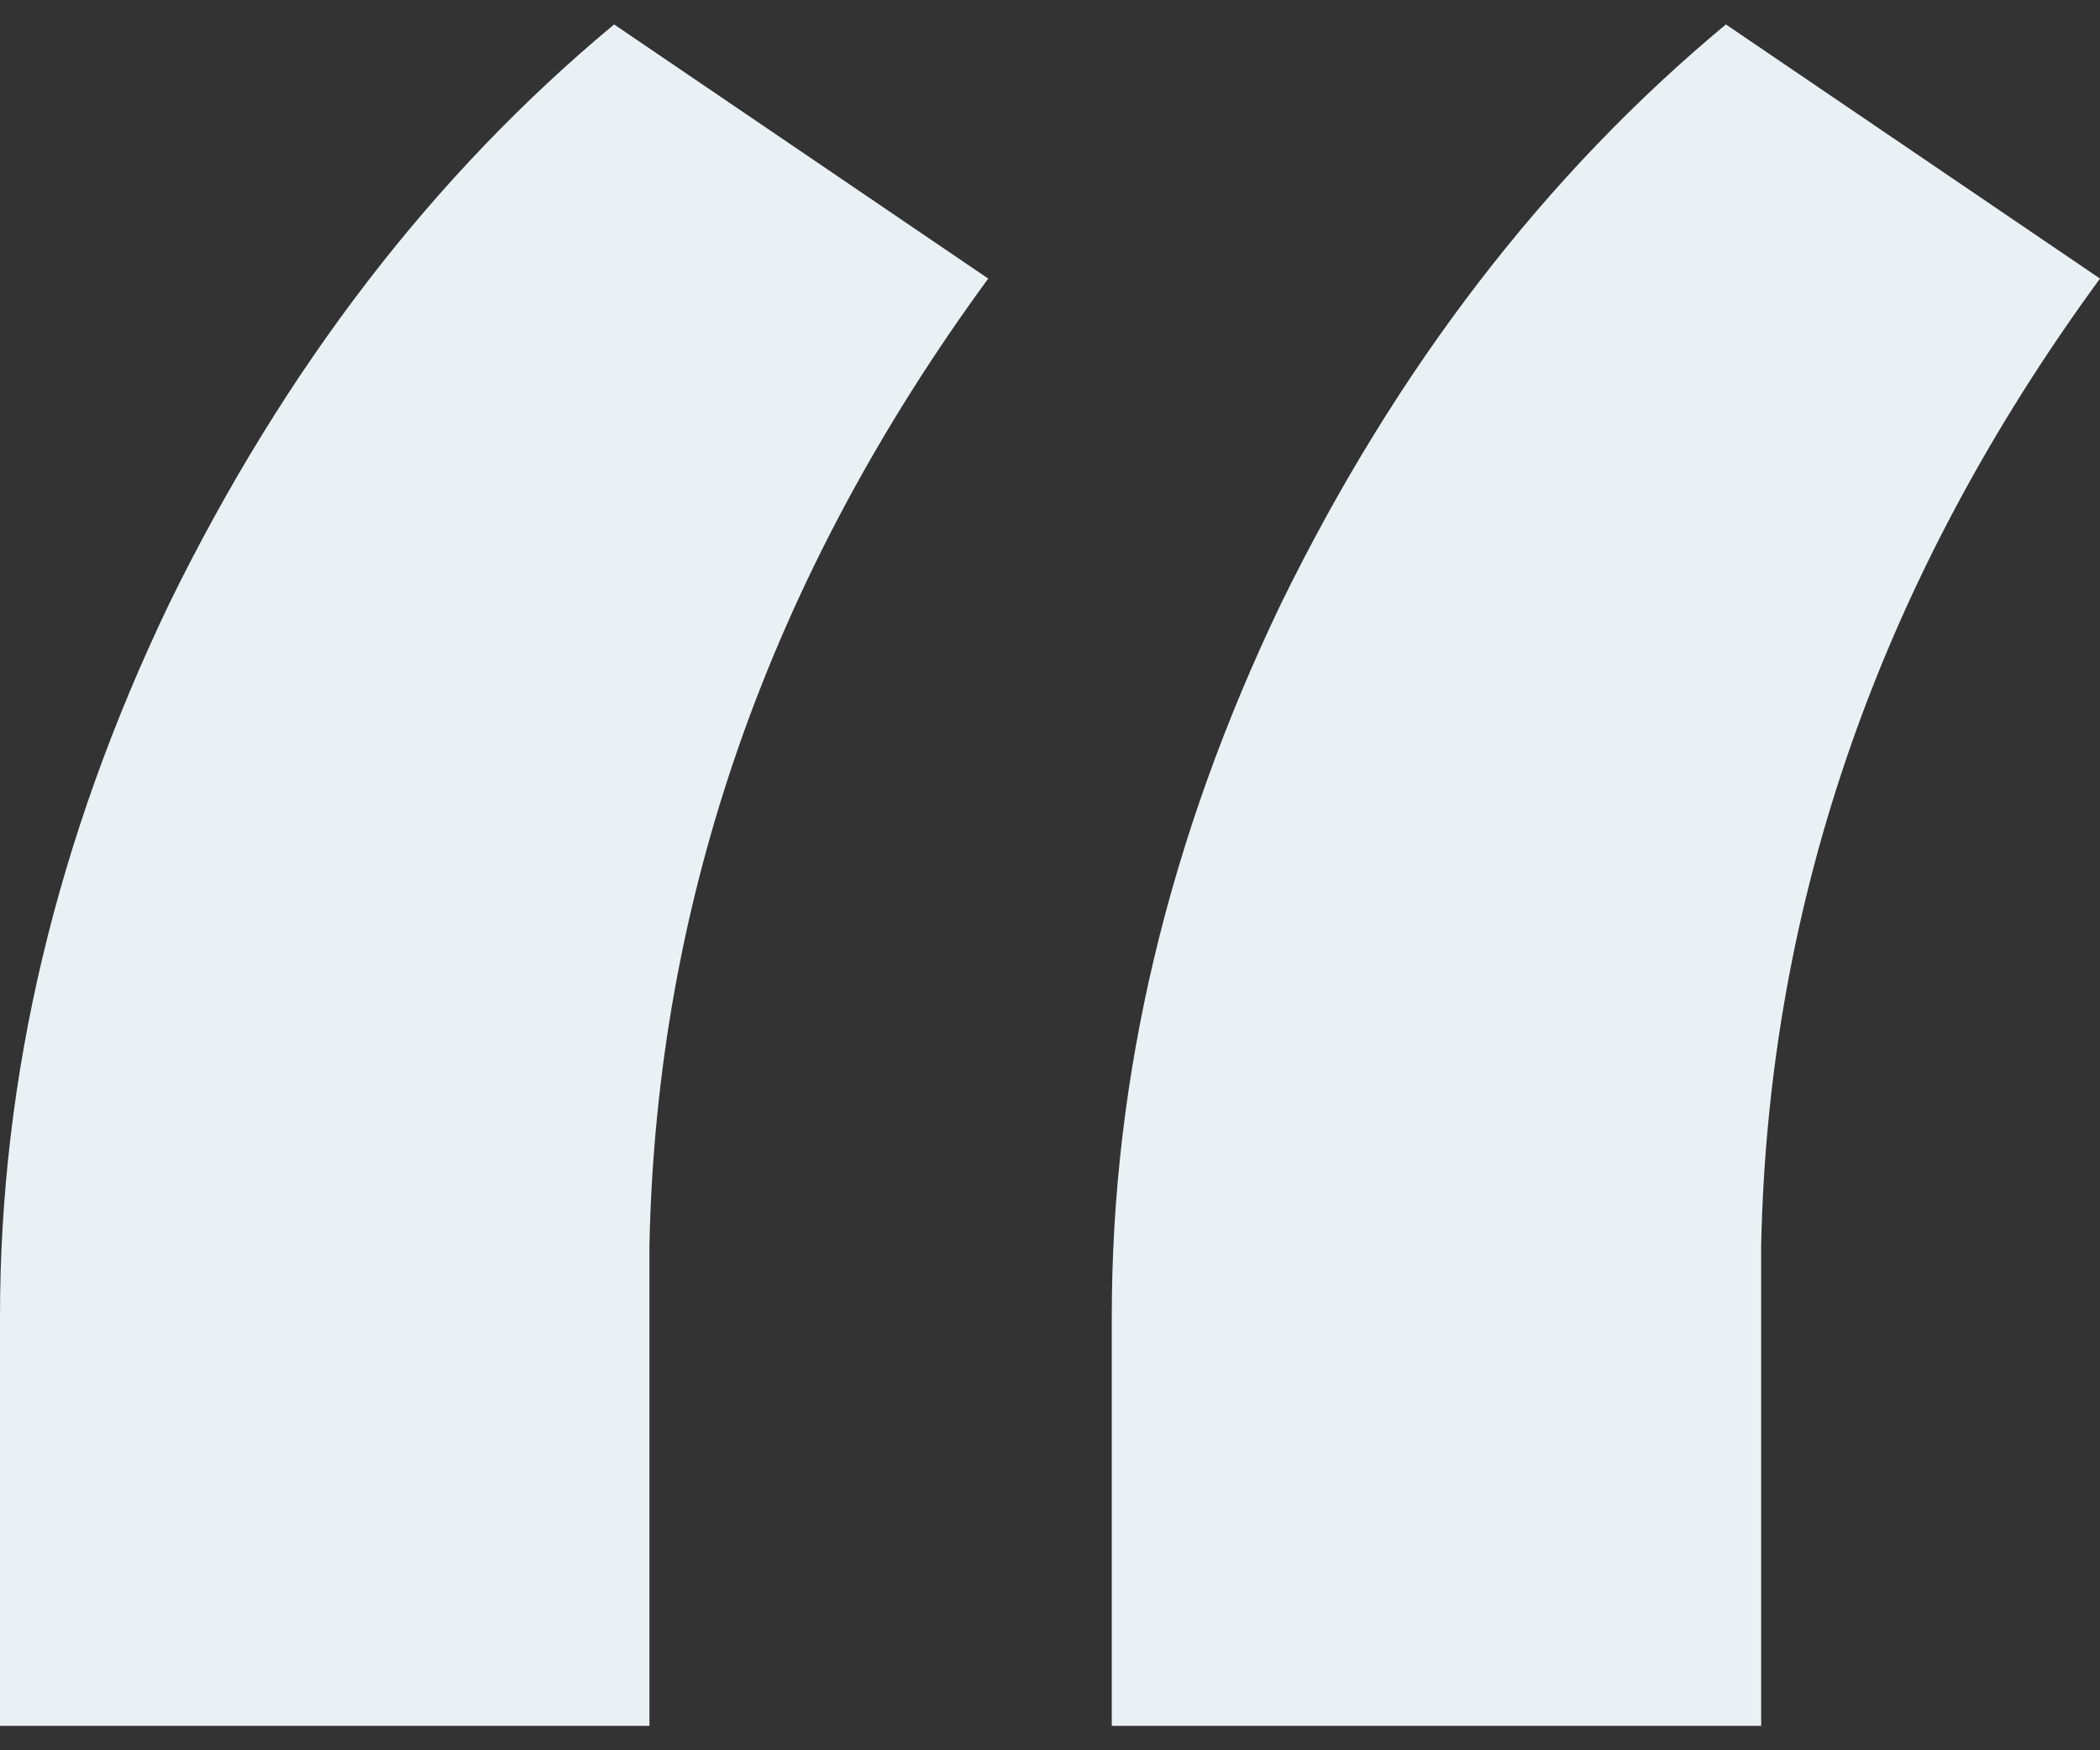 <svg width="60" height="50" viewBox="0 0 60 50" fill="none" xmlns="http://www.w3.org/2000/svg">
<rect x="0" y="0" width="60" height="50" fill="#333333" stroke="none"/>
<path d="M17.546 0.698L28.235 7.958C21.983 16.496 18.756 25.706 18.555 35.588V49.303H0V37.605C0 30.748 1.613 23.958 4.84 17.235C8.134 10.513 12.37 5 17.546 0.698ZM49.311 0.698L60 7.958C53.748 16.496 50.521 25.706 50.319 35.588V49.303H31.765V37.605C31.765 30.748 33.378 23.958 36.605 17.235C39.899 10.513 44.135 5 49.311 0.698Z" fill="#E9F1F5"/>
</svg>
